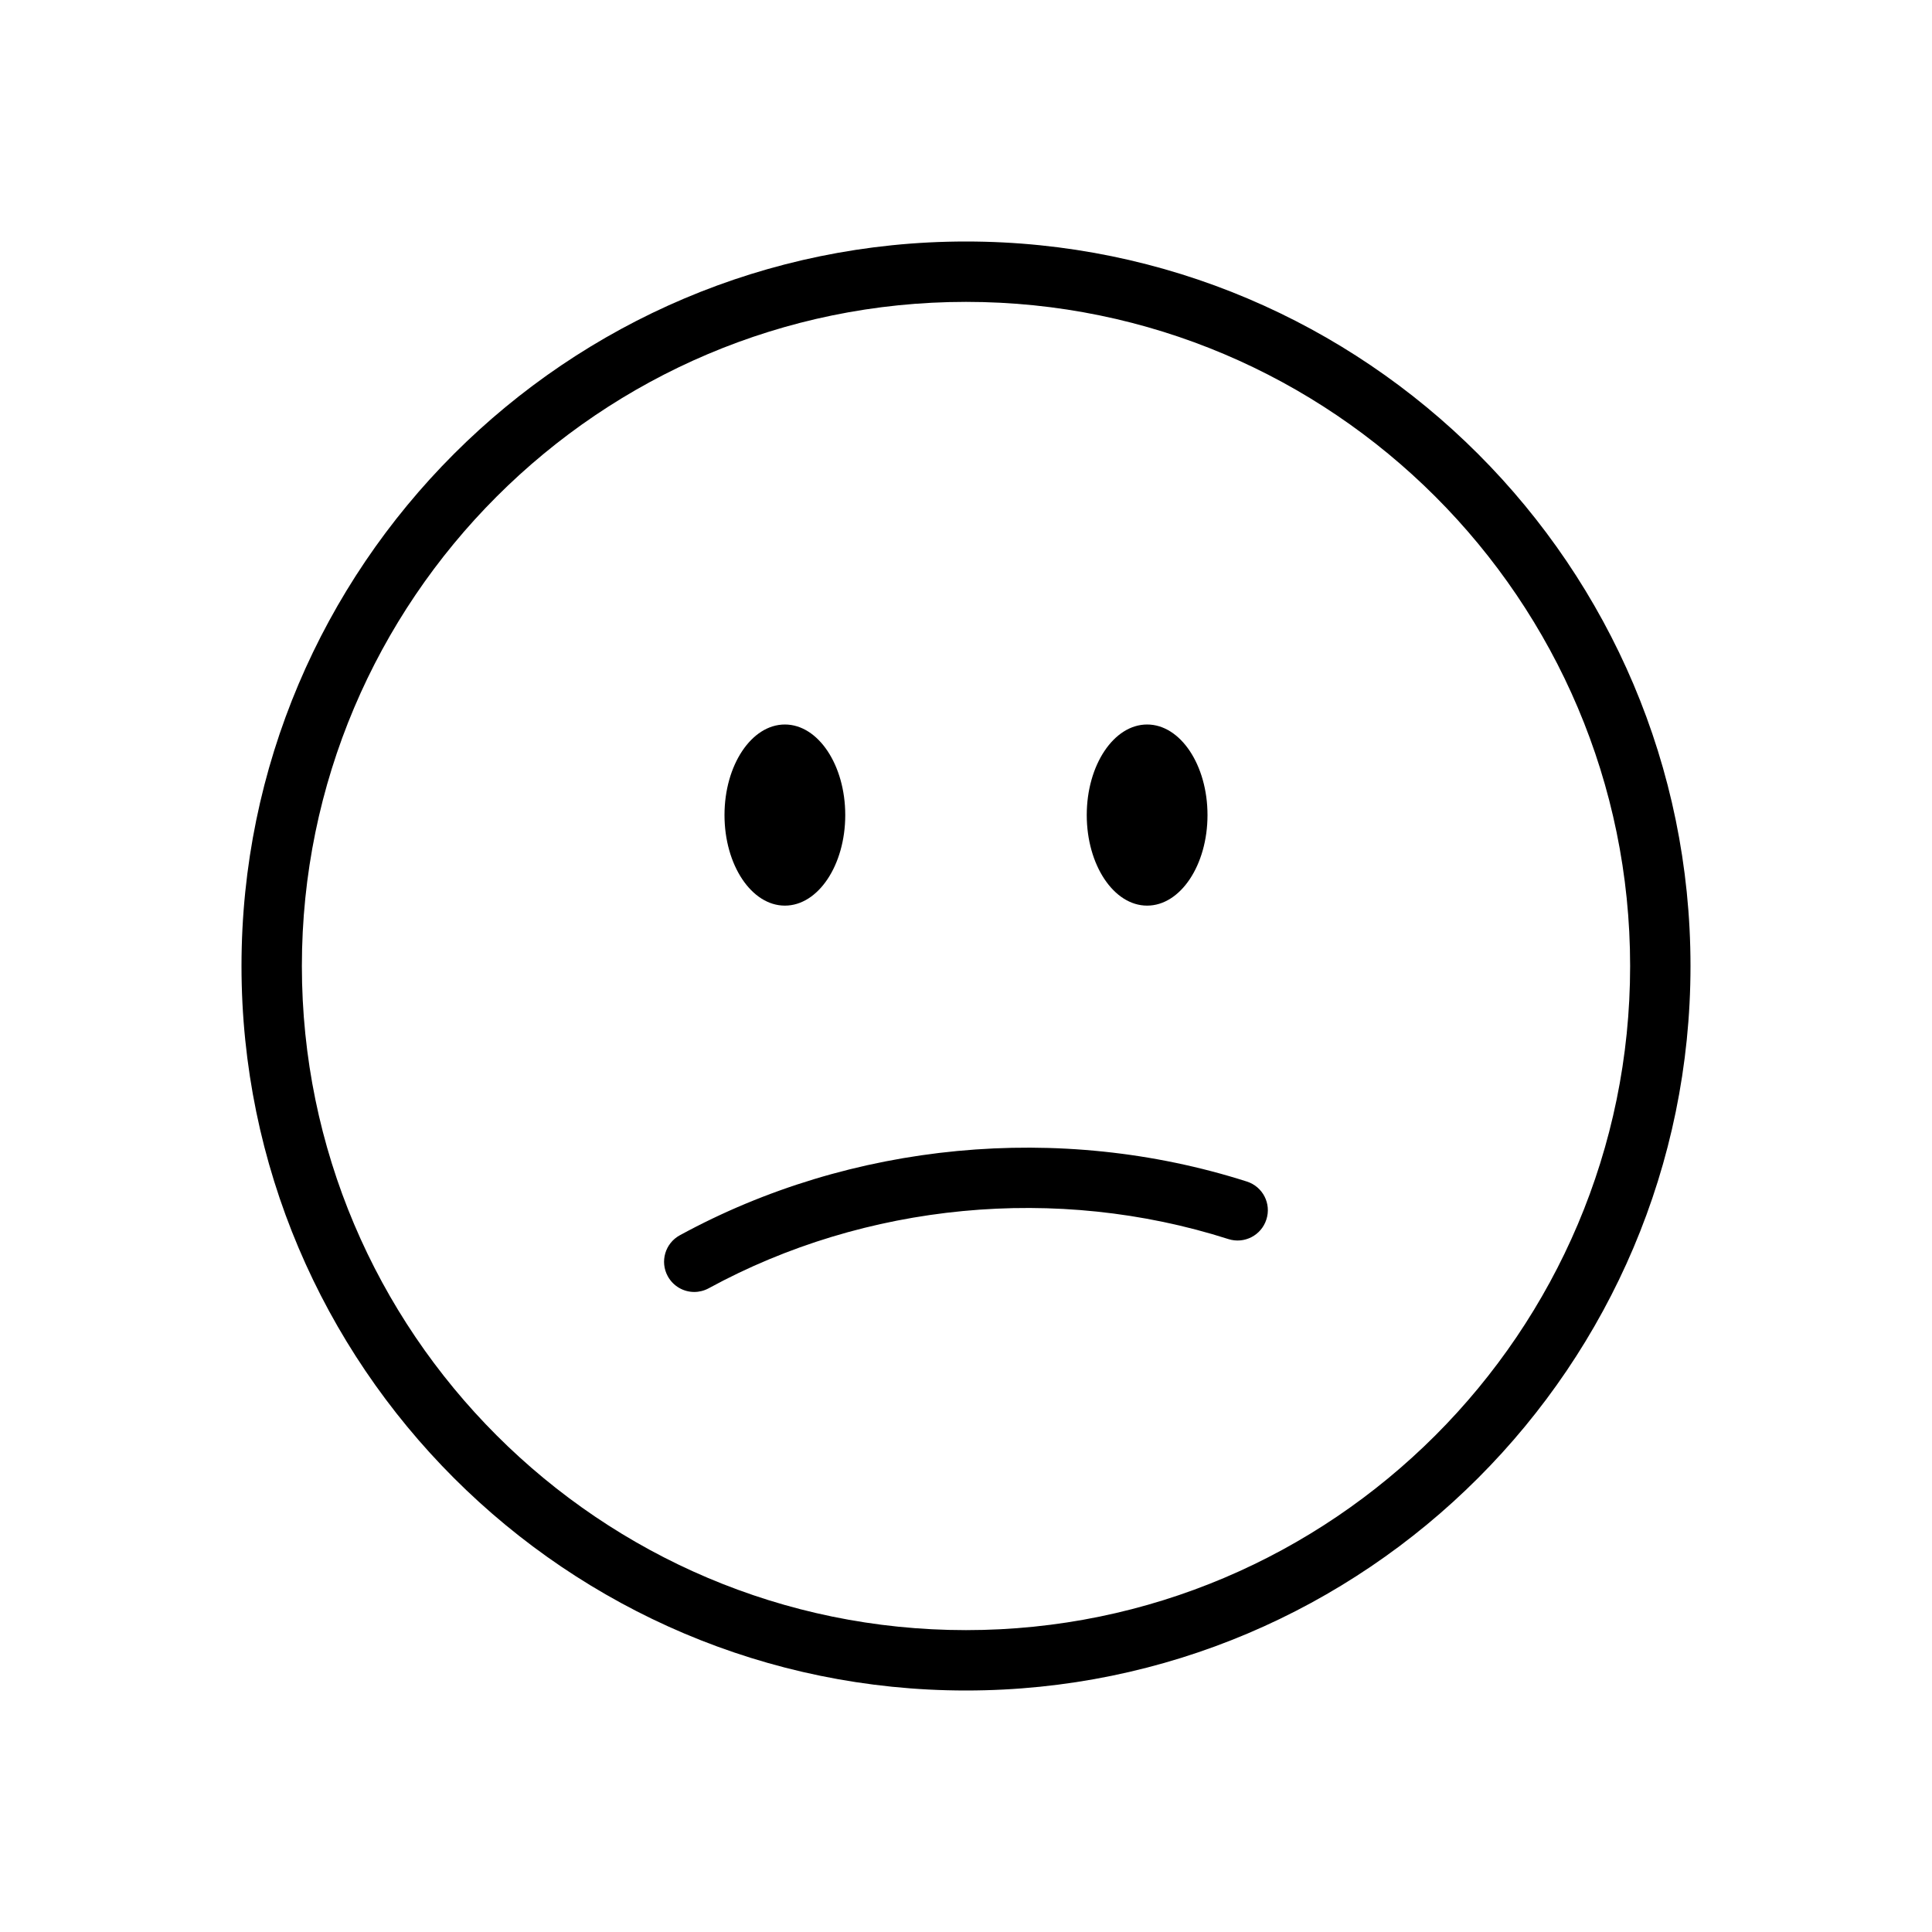 <svg version="1.1" xmlns="http://www.w3.org/2000/svg" width="32" height="32" viewBox="0 0 32 32">
<title>emoji-confused</title>
<path d="M16 4c-6.617 0-12 5.383-12 12s5.383 12 12 12 12-5.383 12-12-5.383-12-12-12zM16 27c-6.065 0-11-4.935-11-11s4.935-11 11-11 11 4.935 11 11-4.935 11-11 11z"></path>
<path d="M14 13.5c0 0.828-0.448 1.5-1 1.5s-1-0.672-1-1.5c0-0.828 0.448-1.5 1-1.5s1 0.672 1 1.5z"></path>
<path d="M20 13.5c0 0.828-0.448 1.5-1 1.5s-1-0.672-1-1.5c0-0.828 0.448-1.5 1-1.5s1 0.672 1 1.5z"></path>
<path d="M20.652 19.57c-3.101-0.99-6.559-0.656-9.392 0.89-0.243 0.132-0.332 0.436-0.2 0.678 0.091 0.166 0.262 0.261 0.439 0.261 0.081 0 0.163-0.020 0.239-0.061 2.596-1.416 5.765-1.724 8.608-0.815 0.264 0.084 0.545-0.061 0.629-0.324 0.086-0.264-0.060-0.545-0.323-0.629z"></path>
</svg>

